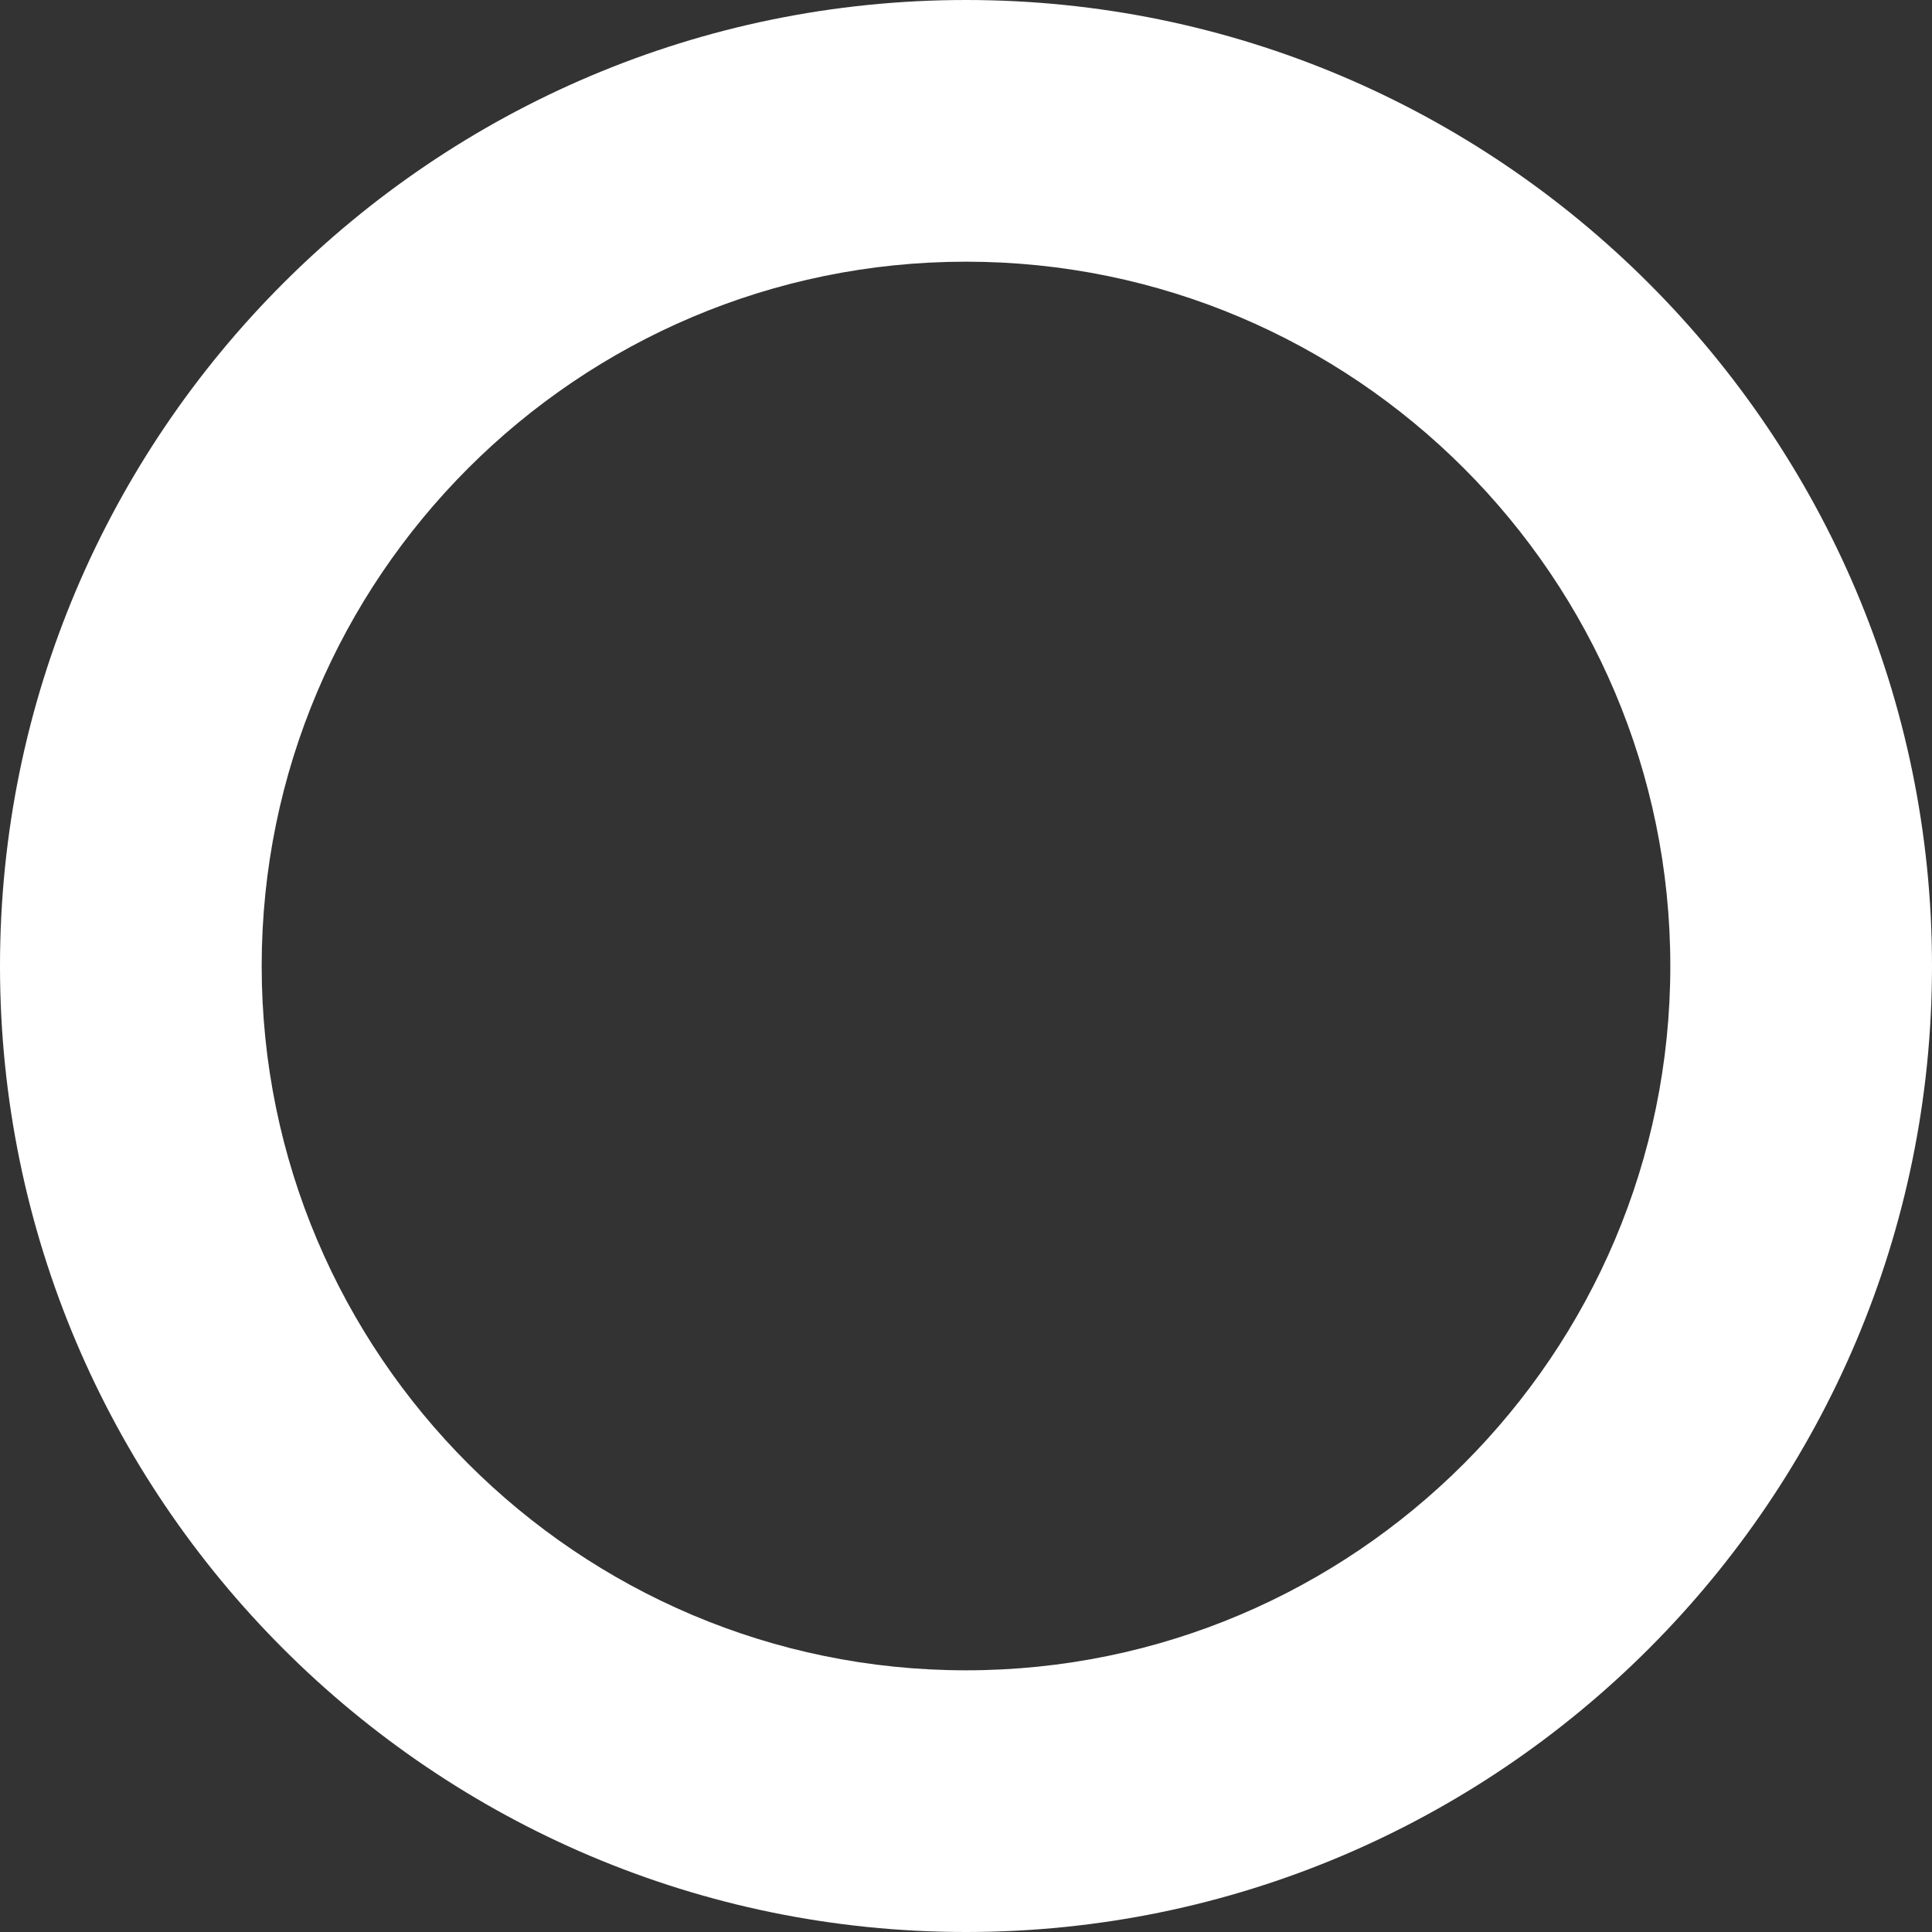 <?xml version="1.0" encoding="UTF-8"?>
<svg id="_圖層_2" data-name="圖層 2" xmlns="http://www.w3.org/2000/svg" viewBox="0 0 186.42 186.42">
  <rect x="0" y="0" width="186.42" height="186.42" fill="#333333" stroke="none"/>
  <defs>
    <style>
      .cls-1 {
        fill: #fff;
      }
    </style>
  </defs>
  <g id="_圖層_2-2" data-name="圖層 2">
    <path class="cls-1" d="M93.21,0C41.81,0,0,41.81,0,93.21s41.81,93.21,93.21,93.21,93.21-41.81,93.21-93.21S144.6,0,93.21,0Zm0,161.17c-37.47,0-67.96-30.49-67.96-67.96S55.73,25.25,93.21,25.25s67.96,30.49,67.96,67.96-30.49,67.96-67.96,67.96Z"/>
  </g>
</svg>